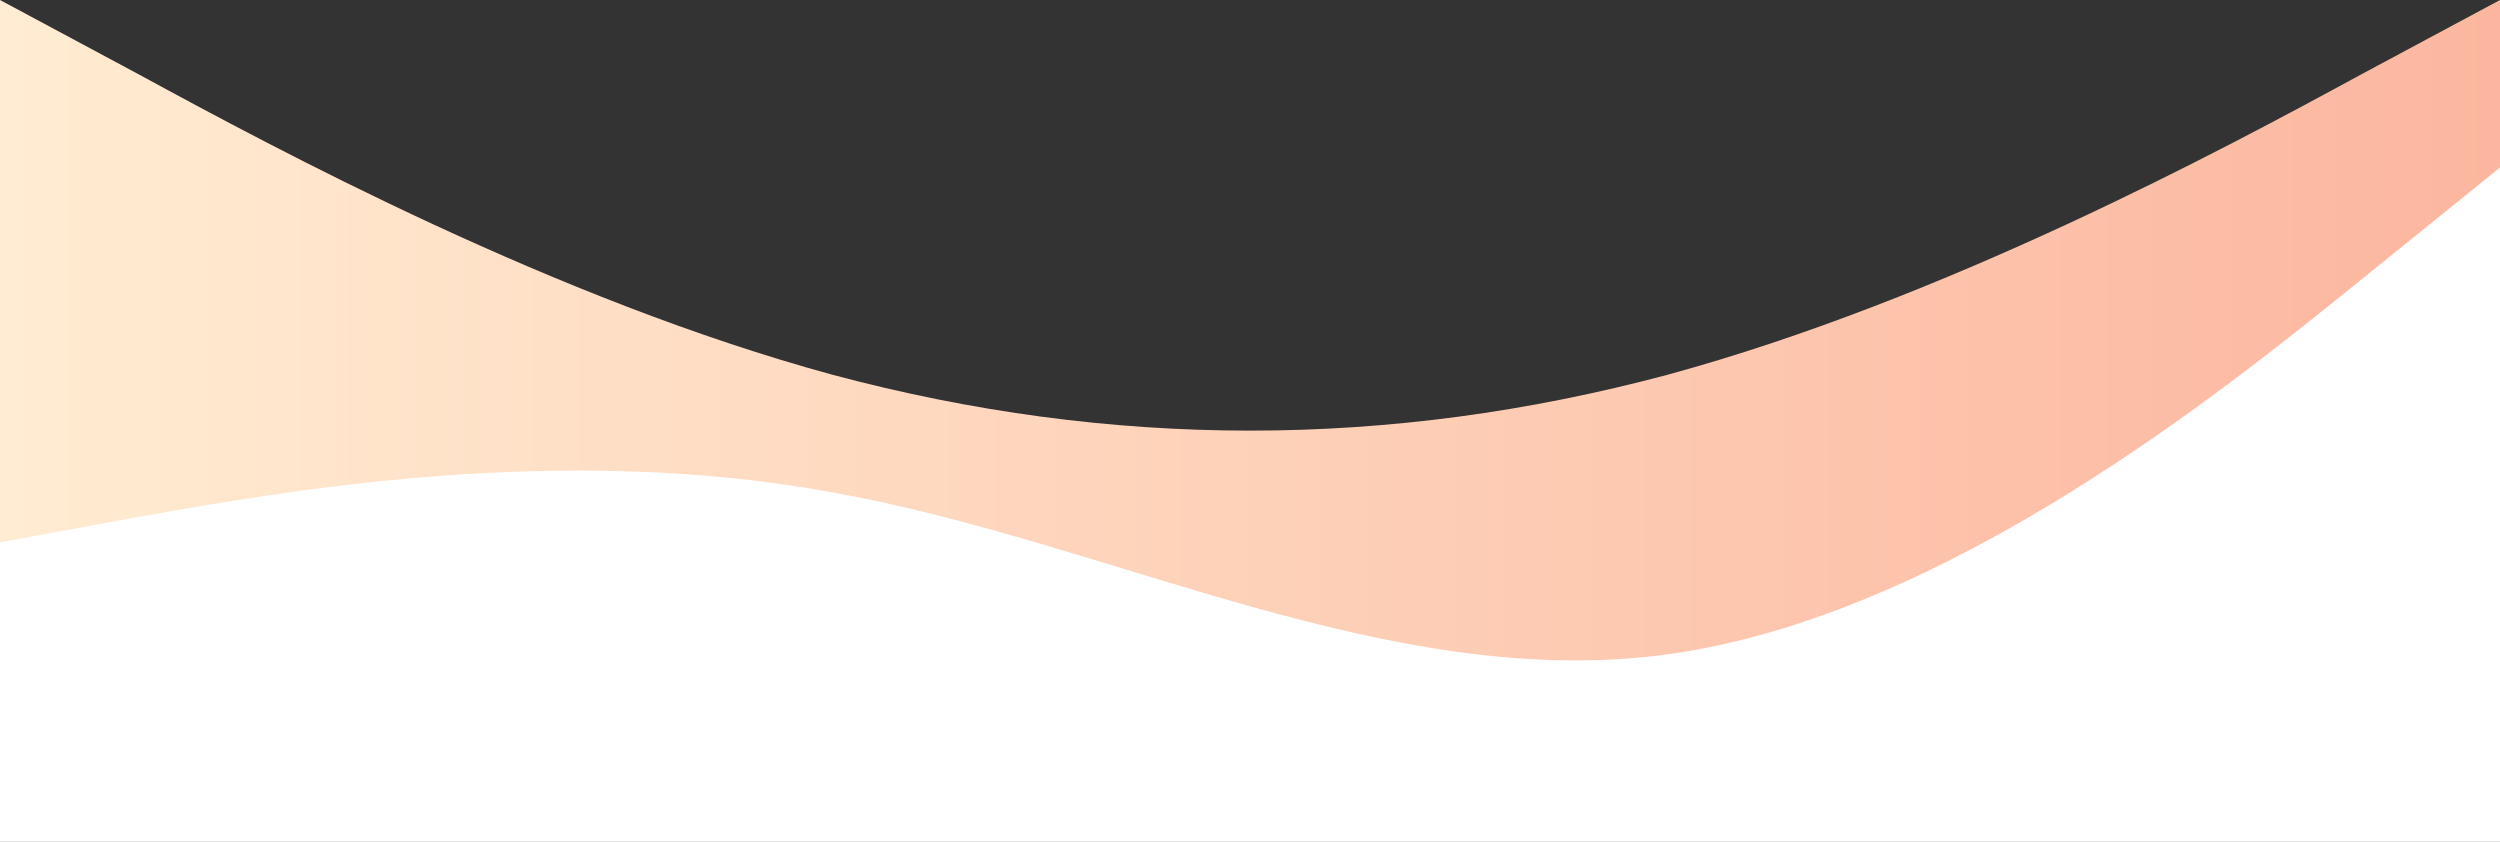 <svg width="2254" height="759" viewBox="0 0 2254 759" fill="none" xmlns="http://www.w3.org/2000/svg">
<rect x="0" y="0" width="2254" height="759" fill="#333333" stroke="none"/>
<path fill-rule="evenodd" clip-rule="evenodd" d="M0 0L125 67C250 135 501 270 751 338C1002 405 1252 405 1503 338C1753 270 2004 135 2129 67L2254 0V608H2129C2004 608 1753 608 1503 608C1252 608 1002 608 751 608C501 608 250 608 125 608H0V0Z" fill="url(#paint0_linear)"/>
<path fill-rule="evenodd" clip-rule="evenodd" d="M0 489L125 466C250 444 501 398 751 444C1002 489 1252 624 1503 590C1753 556 2004 353 2129 252L2254 151V759H2129C2004 759 1753 759 1503 759C1252 759 1002 759 751 759C501 759 250 759 125 759H0V489Z" fill="white"/>
<defs>
<linearGradient id="paint0_linear" x1="0" y1="304" x2="2254" y2="304" gradientUnits="userSpaceOnUse">
<stop stop-color="#FFECD2"/>
<stop offset="1" stop-color="#FCB69F"/>
</linearGradient>
</defs>
</svg>
